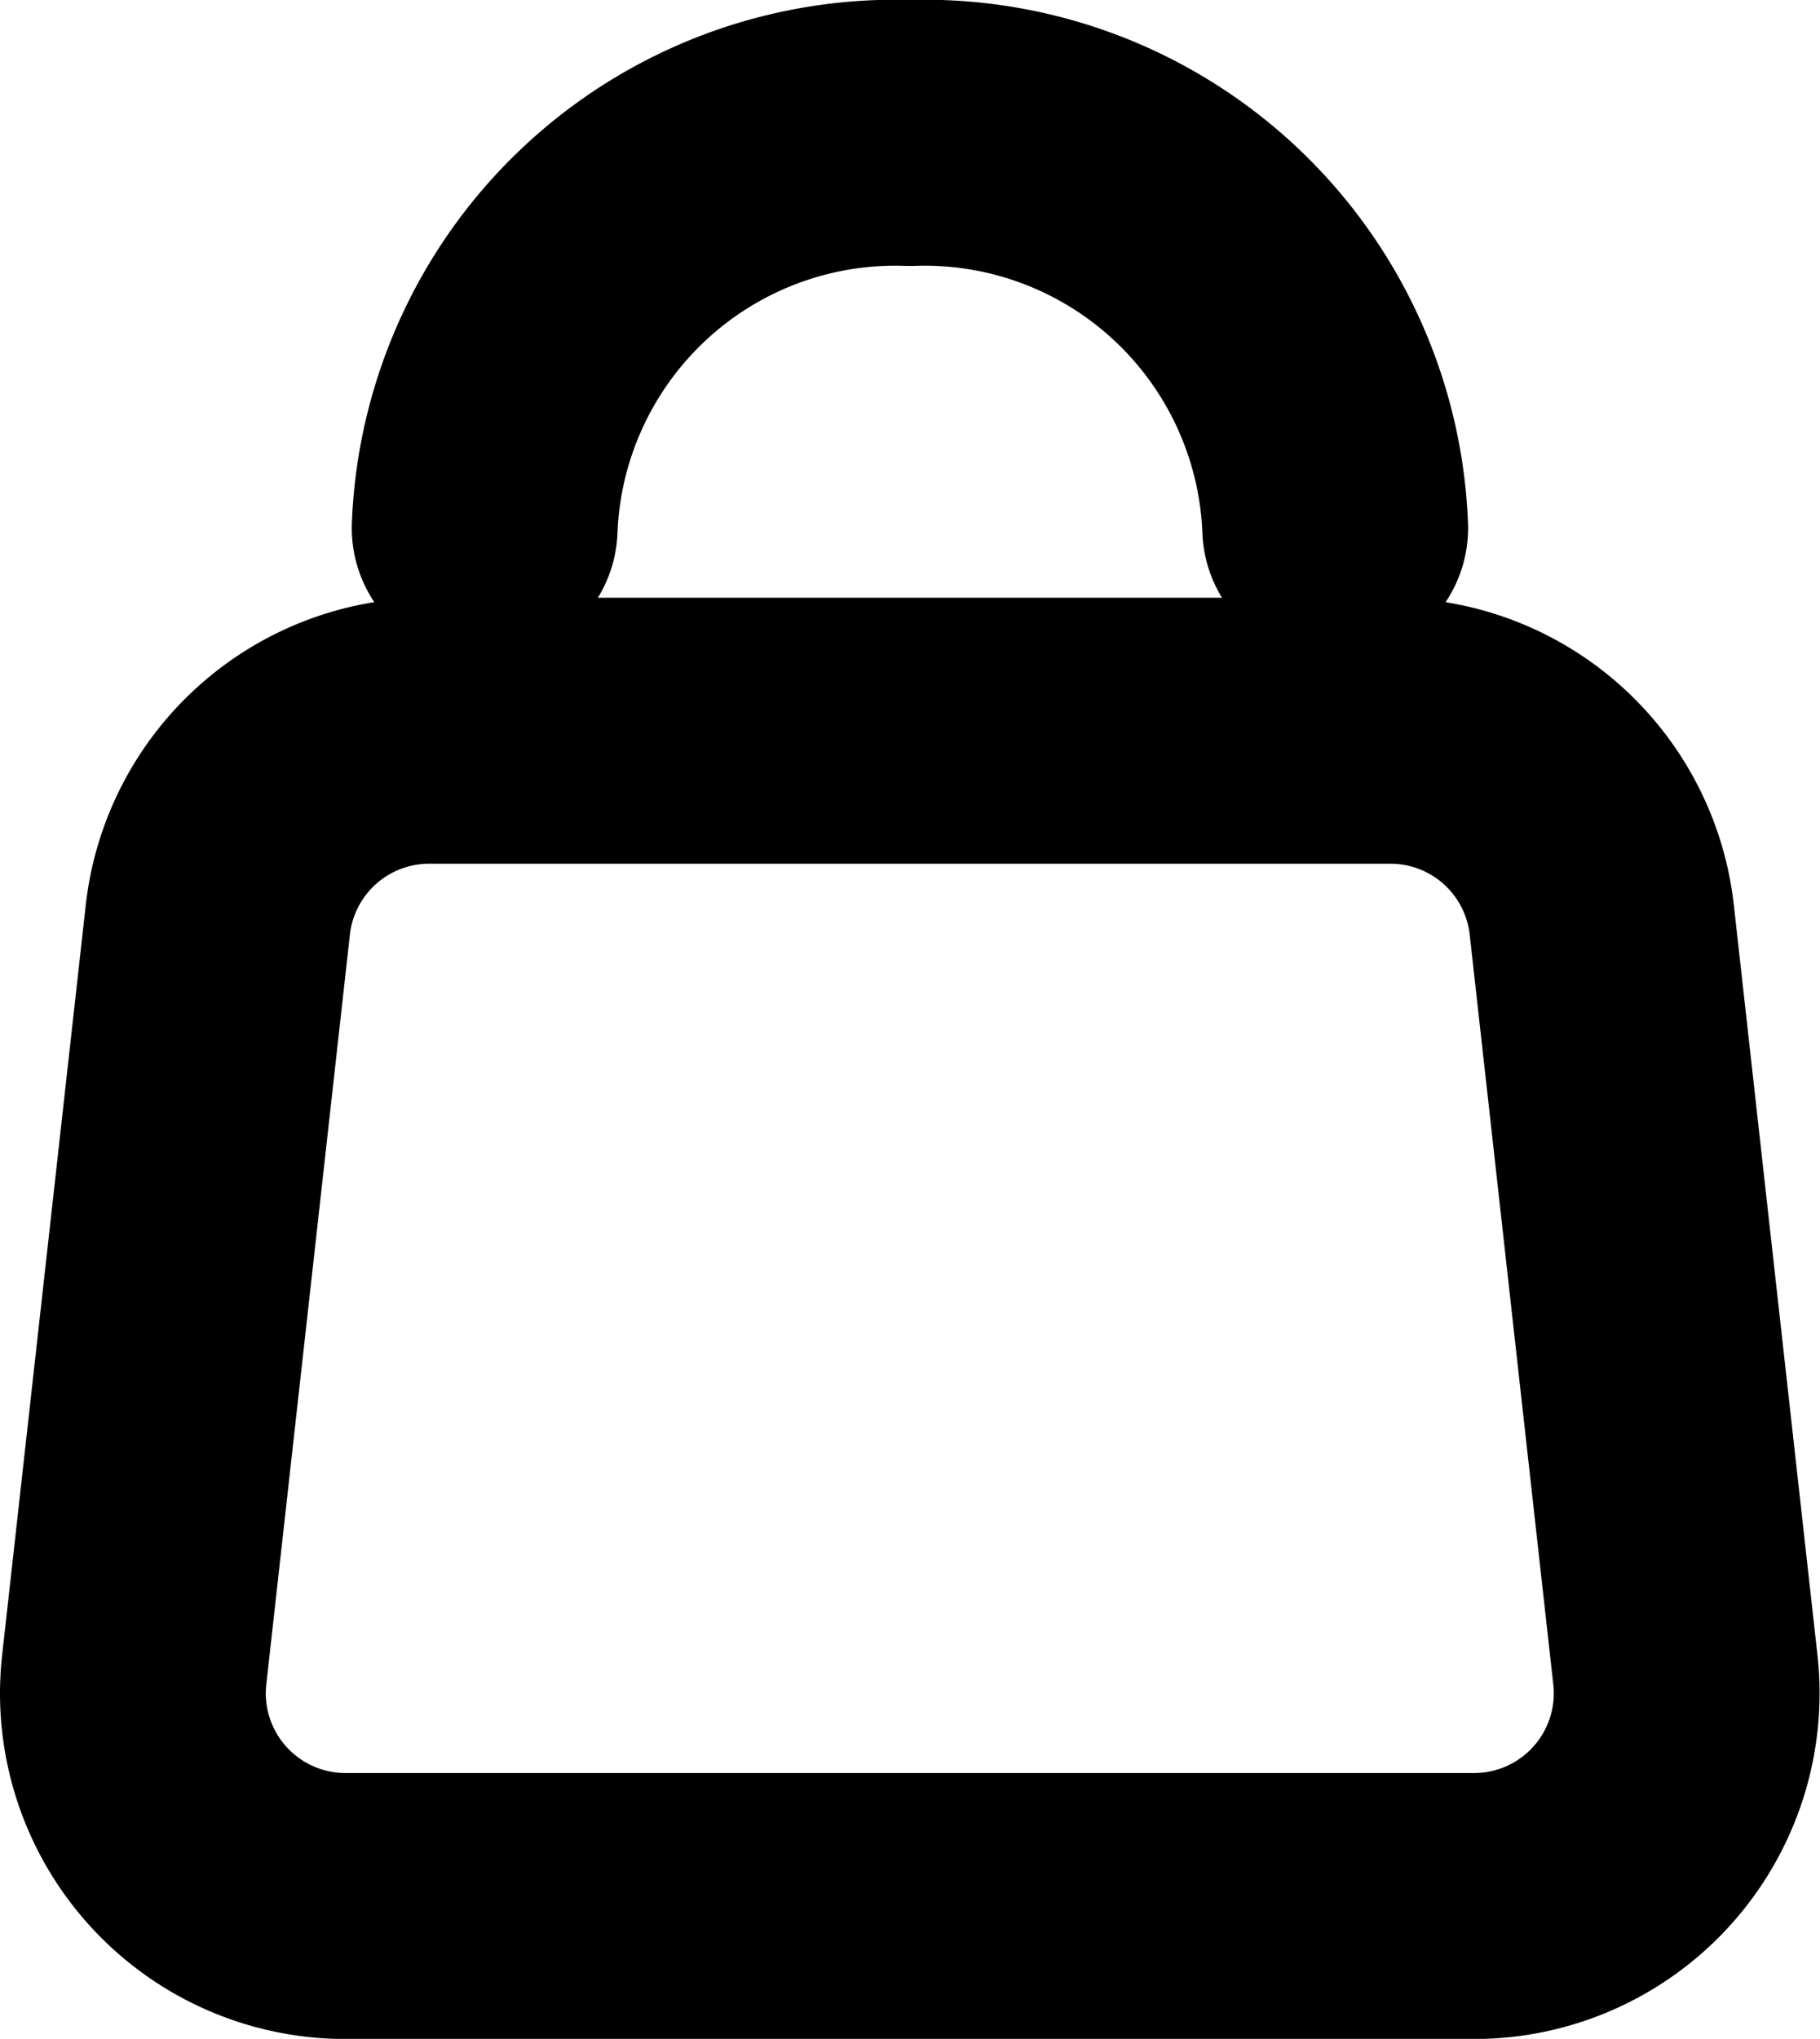 <svg xmlns="http://www.w3.org/2000/svg" width="13.695" height="15.332" viewBox="0 0 13.695 15.332">
  <g id="Group-18" transform="translate(1 1)">
    <path id="Rectangle-2" d="M2.747,5.214a1.6,1.6,0,0,0-1.59,1.423L.528,12.275a1.627,1.627,0,0,0-.01.177,1.6,1.6,0,0,0,1.6,1.6h8.493a1.646,1.646,0,0,0,.178-.01A1.6,1.6,0,0,0,12.2,12.275l-.629-5.638A1.6,1.6,0,0,0,9.983,5.214Z" transform="translate(-0.518 -0.719)" fill="none" stroke="black" stroke-width="2"/>
    <path id="Oval-12" d="M9.4,3.971A3.092,3.092,0,0,0,6.2,1,3.092,3.092,0,0,0,3,3.971" transform="translate(-0.353 -1)" fill="none" stroke="black" stroke-linecap="round" stroke-linejoin="round" stroke-width="2"/>
  </g>
</svg>
